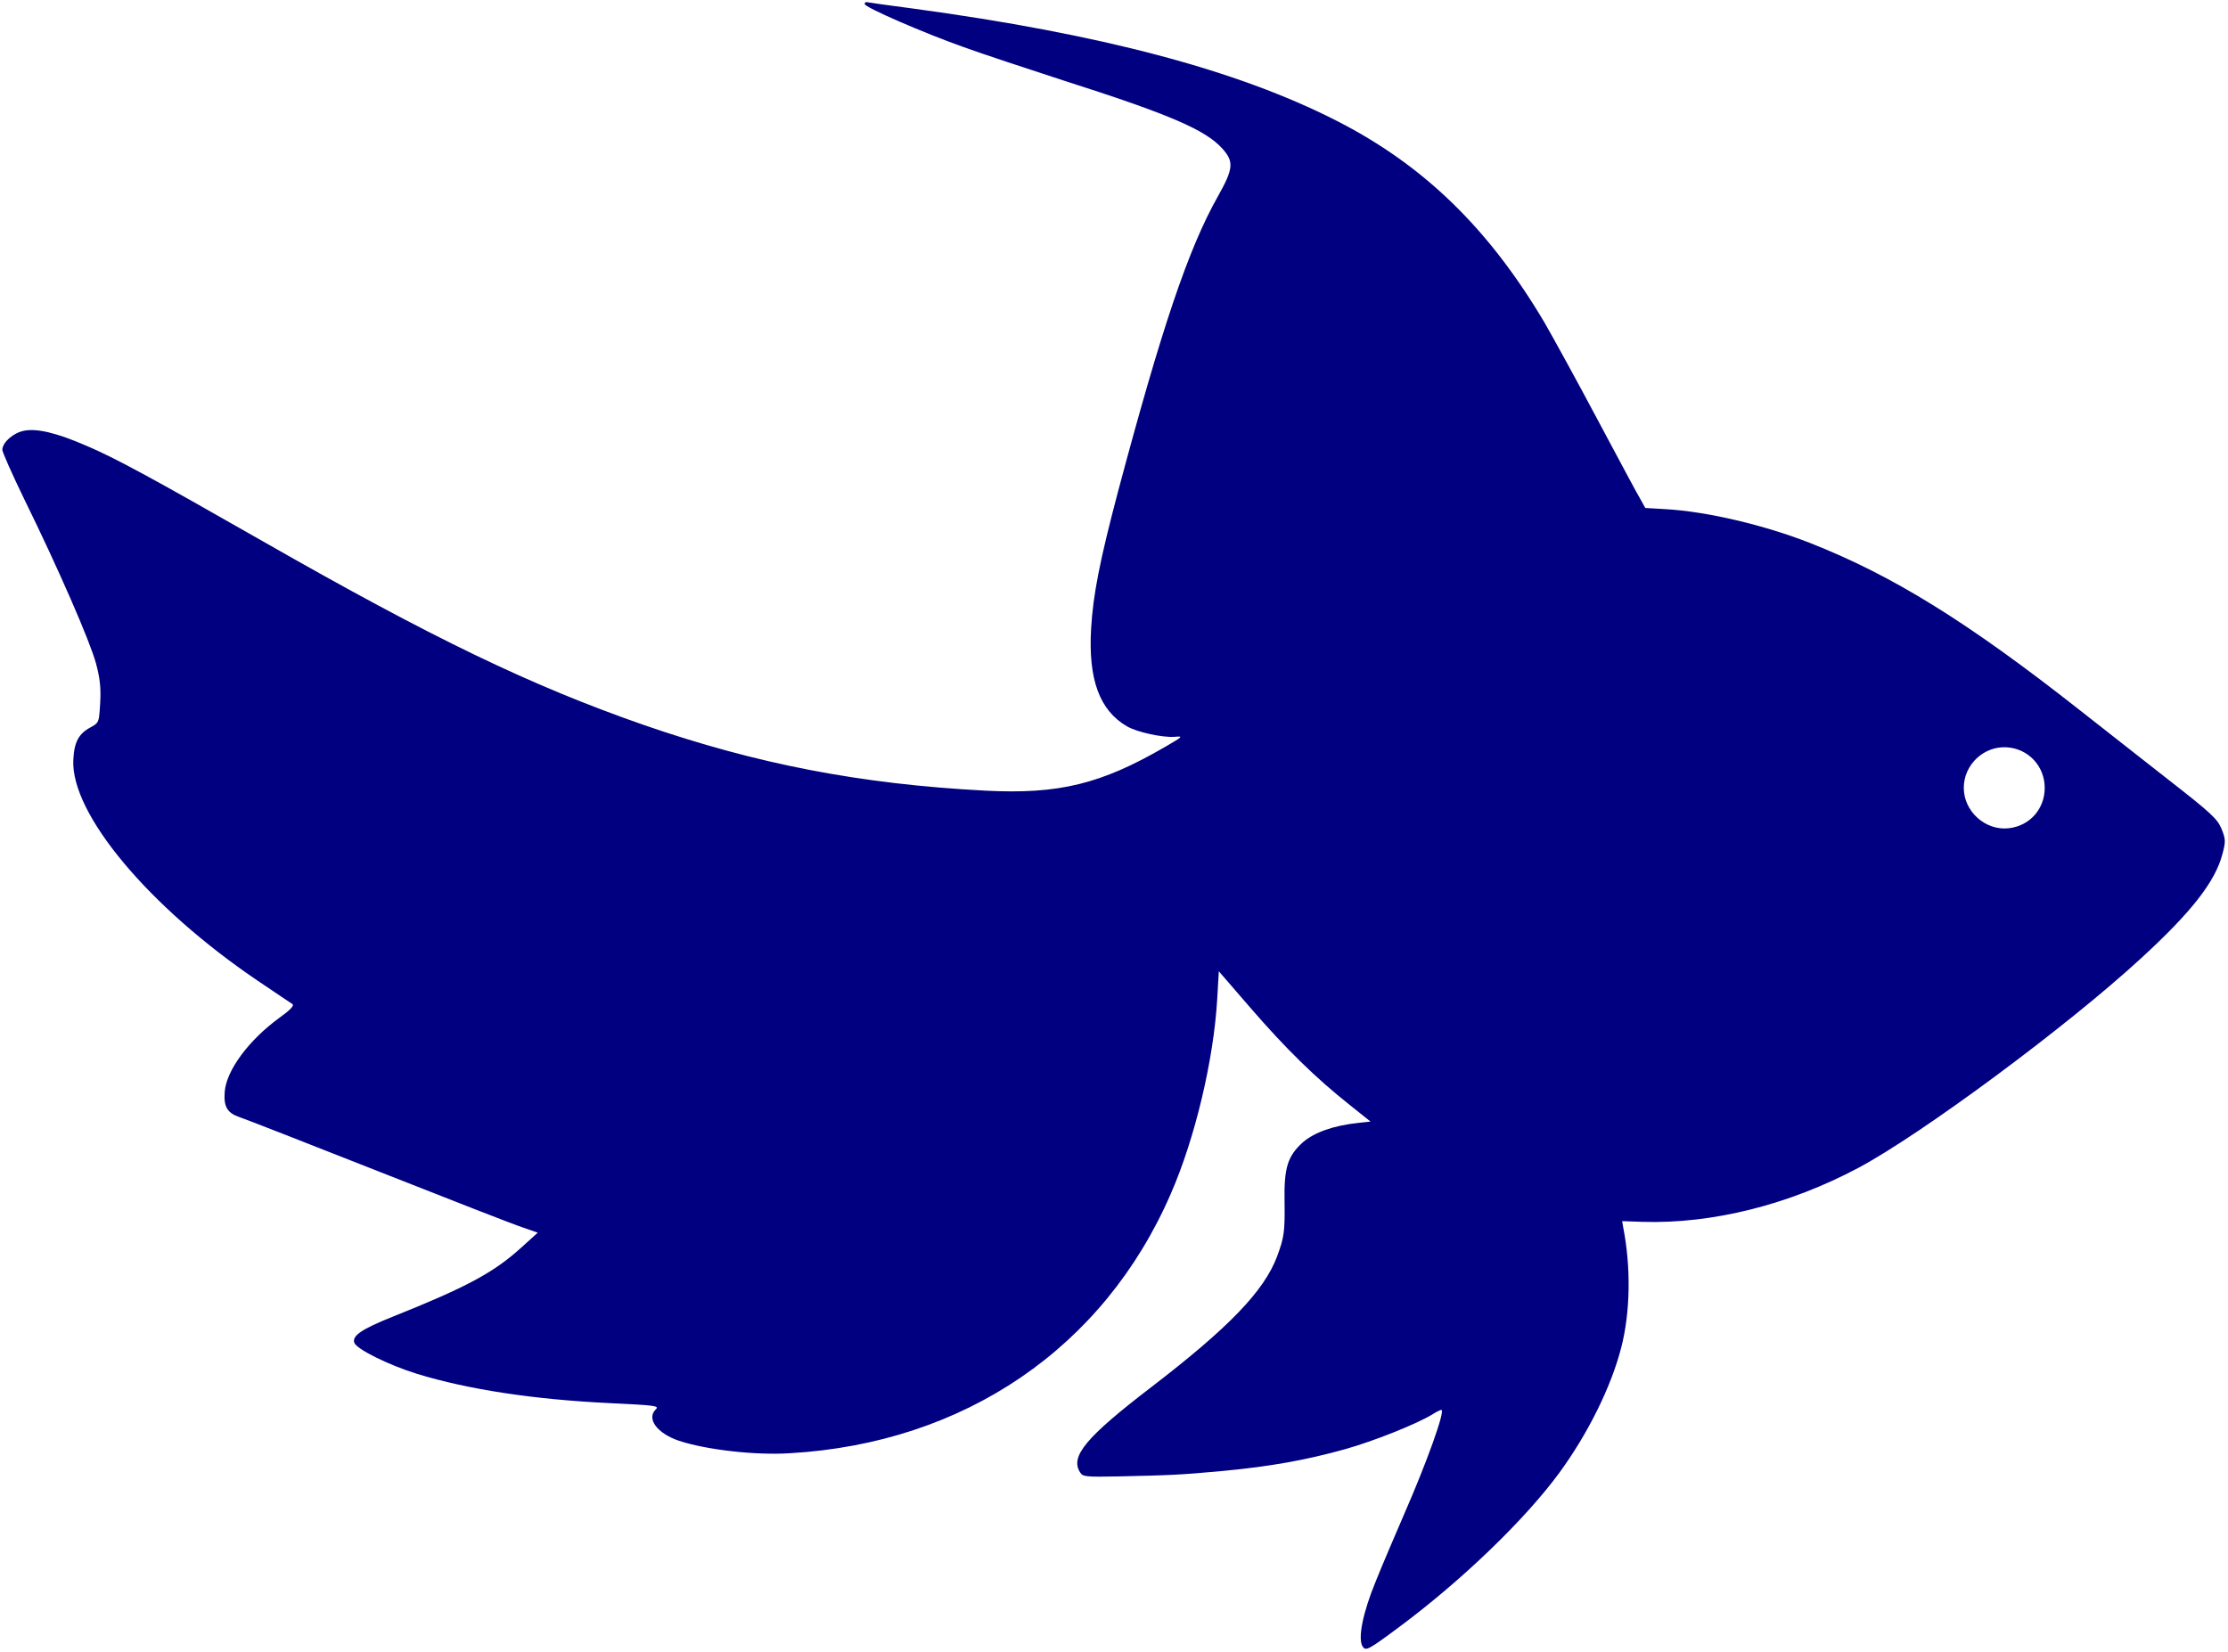<svg width="468" height="347" viewBox="0 0 468 347" fill="none" xmlns="http://www.w3.org/2000/svg">
<path fill-rule="evenodd" clip-rule="evenodd" d="M280.71 25.349C259.87 14.717 231.33 7.16 191.827 1.803C186.659 1.133 182.277 0.509 182.018 0.441C181.808 0.429 181.642 0.577 181.626 0.839C181.587 1.52 194.052 6.929 202.4 9.889C206.366 11.33 215.861 14.462 223.552 16.962C245.91 24.106 253.296 27.325 256.8 31.264C259.219 33.983 259.081 35.447 255.852 41.202C249.576 52.302 243.968 69.069 234.81 103.407C231.026 117.755 229.608 124.931 229.192 132.06C228.567 142.753 230.975 149.258 236.724 152.592C238.809 153.818 244.159 154.972 246.641 154.802C248.596 154.653 248.596 154.653 244.838 156.853C231.281 164.74 222.423 166.905 206.954 166.107C180.682 164.731 158.943 160.516 135.175 152.29C111.411 144.012 90.745 134.022 55.37 113.81C31.344 100.099 24.513 96.387 18.151 93.648C11.841 90.913 7.69 89.934 4.974 90.512C2.791 90.963 0.575 92.885 0.483 94.457C0.456 94.929 2.595 99.735 5.178 105.041C12.276 119.499 18.908 134.719 20.162 139.368C20.984 142.414 21.228 144.532 21.048 147.625C20.891 150.315 20.834 151.28 20.34 151.889C20.064 152.23 19.652 152.46 19.009 152.818C16.512 154.145 15.566 155.931 15.398 159.708C14.897 170.987 31.269 190.563 54.139 206.047C57.782 208.522 61.073 210.712 61.427 210.944C61.828 211.283 60.987 212.18 58.681 213.834C52.254 218.508 47.515 224.911 47.199 229.416C46.966 232.506 47.731 233.813 50.309 234.7C51.497 235.085 64.61 240.216 79.468 246.08C94.326 251.945 107.902 257.261 109.709 257.84L112.956 258.976L109.458 262.138C103.682 267.376 97.926 270.459 82.416 276.654C76.007 279.225 73.927 280.629 74.42 282.078C74.816 283.416 81.718 286.817 87.608 288.634C98.46 291.95 112.12 294.01 128.012 294.78C137.873 295.251 138.552 295.343 137.716 296.136C135.762 298.073 138.055 301.152 142.594 302.68C148.321 304.592 158.718 305.778 165.952 305.306C202.579 303.184 231.887 283.173 245.927 250.804C251.025 239.161 254.934 222.664 255.678 209.926L256.02 204.055L262.77 211.865C270.112 220.342 276.331 226.438 283.419 232.059L287.892 235.634L285.351 235.906C280.165 236.445 276.083 237.89 273.645 240.009C270.48 242.875 269.704 245.354 269.824 252.304C269.916 258.832 269.747 259.926 268.247 263.994C265.509 271.25 258.119 278.919 241.819 291.432C228.108 301.94 224.715 306.002 226.888 309.338C227.465 310.265 228.041 310.299 234.991 310.179C245.999 309.928 247.738 309.871 256.833 309.035C266.829 308.093 274.377 306.746 282.612 304.439C288.494 302.784 297.379 299.252 300.813 297.191C301.688 296.611 302.607 296.191 302.764 296.201C303.655 296.253 299.698 307.277 294.843 318.355C292.958 322.716 290.278 328.976 288.985 332.214C286.228 338.891 285.176 344.3 286.237 345.94C286.919 346.874 287.35 346.689 293.783 341.91C306.979 332.108 320.186 319.414 327.499 309.479C333.557 301.207 338.446 291.341 340.561 283.049C342.466 275.639 342.595 266.231 340.976 257.932L340.741 256.55L345.098 256.7C359.695 257.131 375.761 253.125 390.363 245.352C403.61 238.288 434.23 215.618 449.74 201.323C460.355 191.581 465.356 185.193 466.855 179.337C467.53 176.799 467.508 176.272 466.634 174.117C465.758 172.015 464.41 170.779 455.456 163.786C454.429 162.982 453.308 162.104 452.135 161.184C446.926 157.102 440.663 152.195 436.847 149.182C413.313 130.661 397.577 120.906 380.147 114.05C370.479 110.277 358.597 107.479 349.896 106.971L345.598 106.72L344.456 104.654C343.908 103.766 341.168 98.636 337.866 92.454C337.111 91.042 336.328 89.575 335.535 88.091C331.27 80.058 326.277 70.982 324.463 67.826C312.734 47.995 299.047 34.678 280.71 25.349ZM412.5 165.5C412.512 160.666 416.674 156.716 421.5 157C426.051 157.268 429.488 160.942 429.5 165.5C429.512 169.927 426.396 173.479 422 174C417.056 174.586 412.488 170.478 412.5 165.5Z" fill="#000080"/>
</svg>
